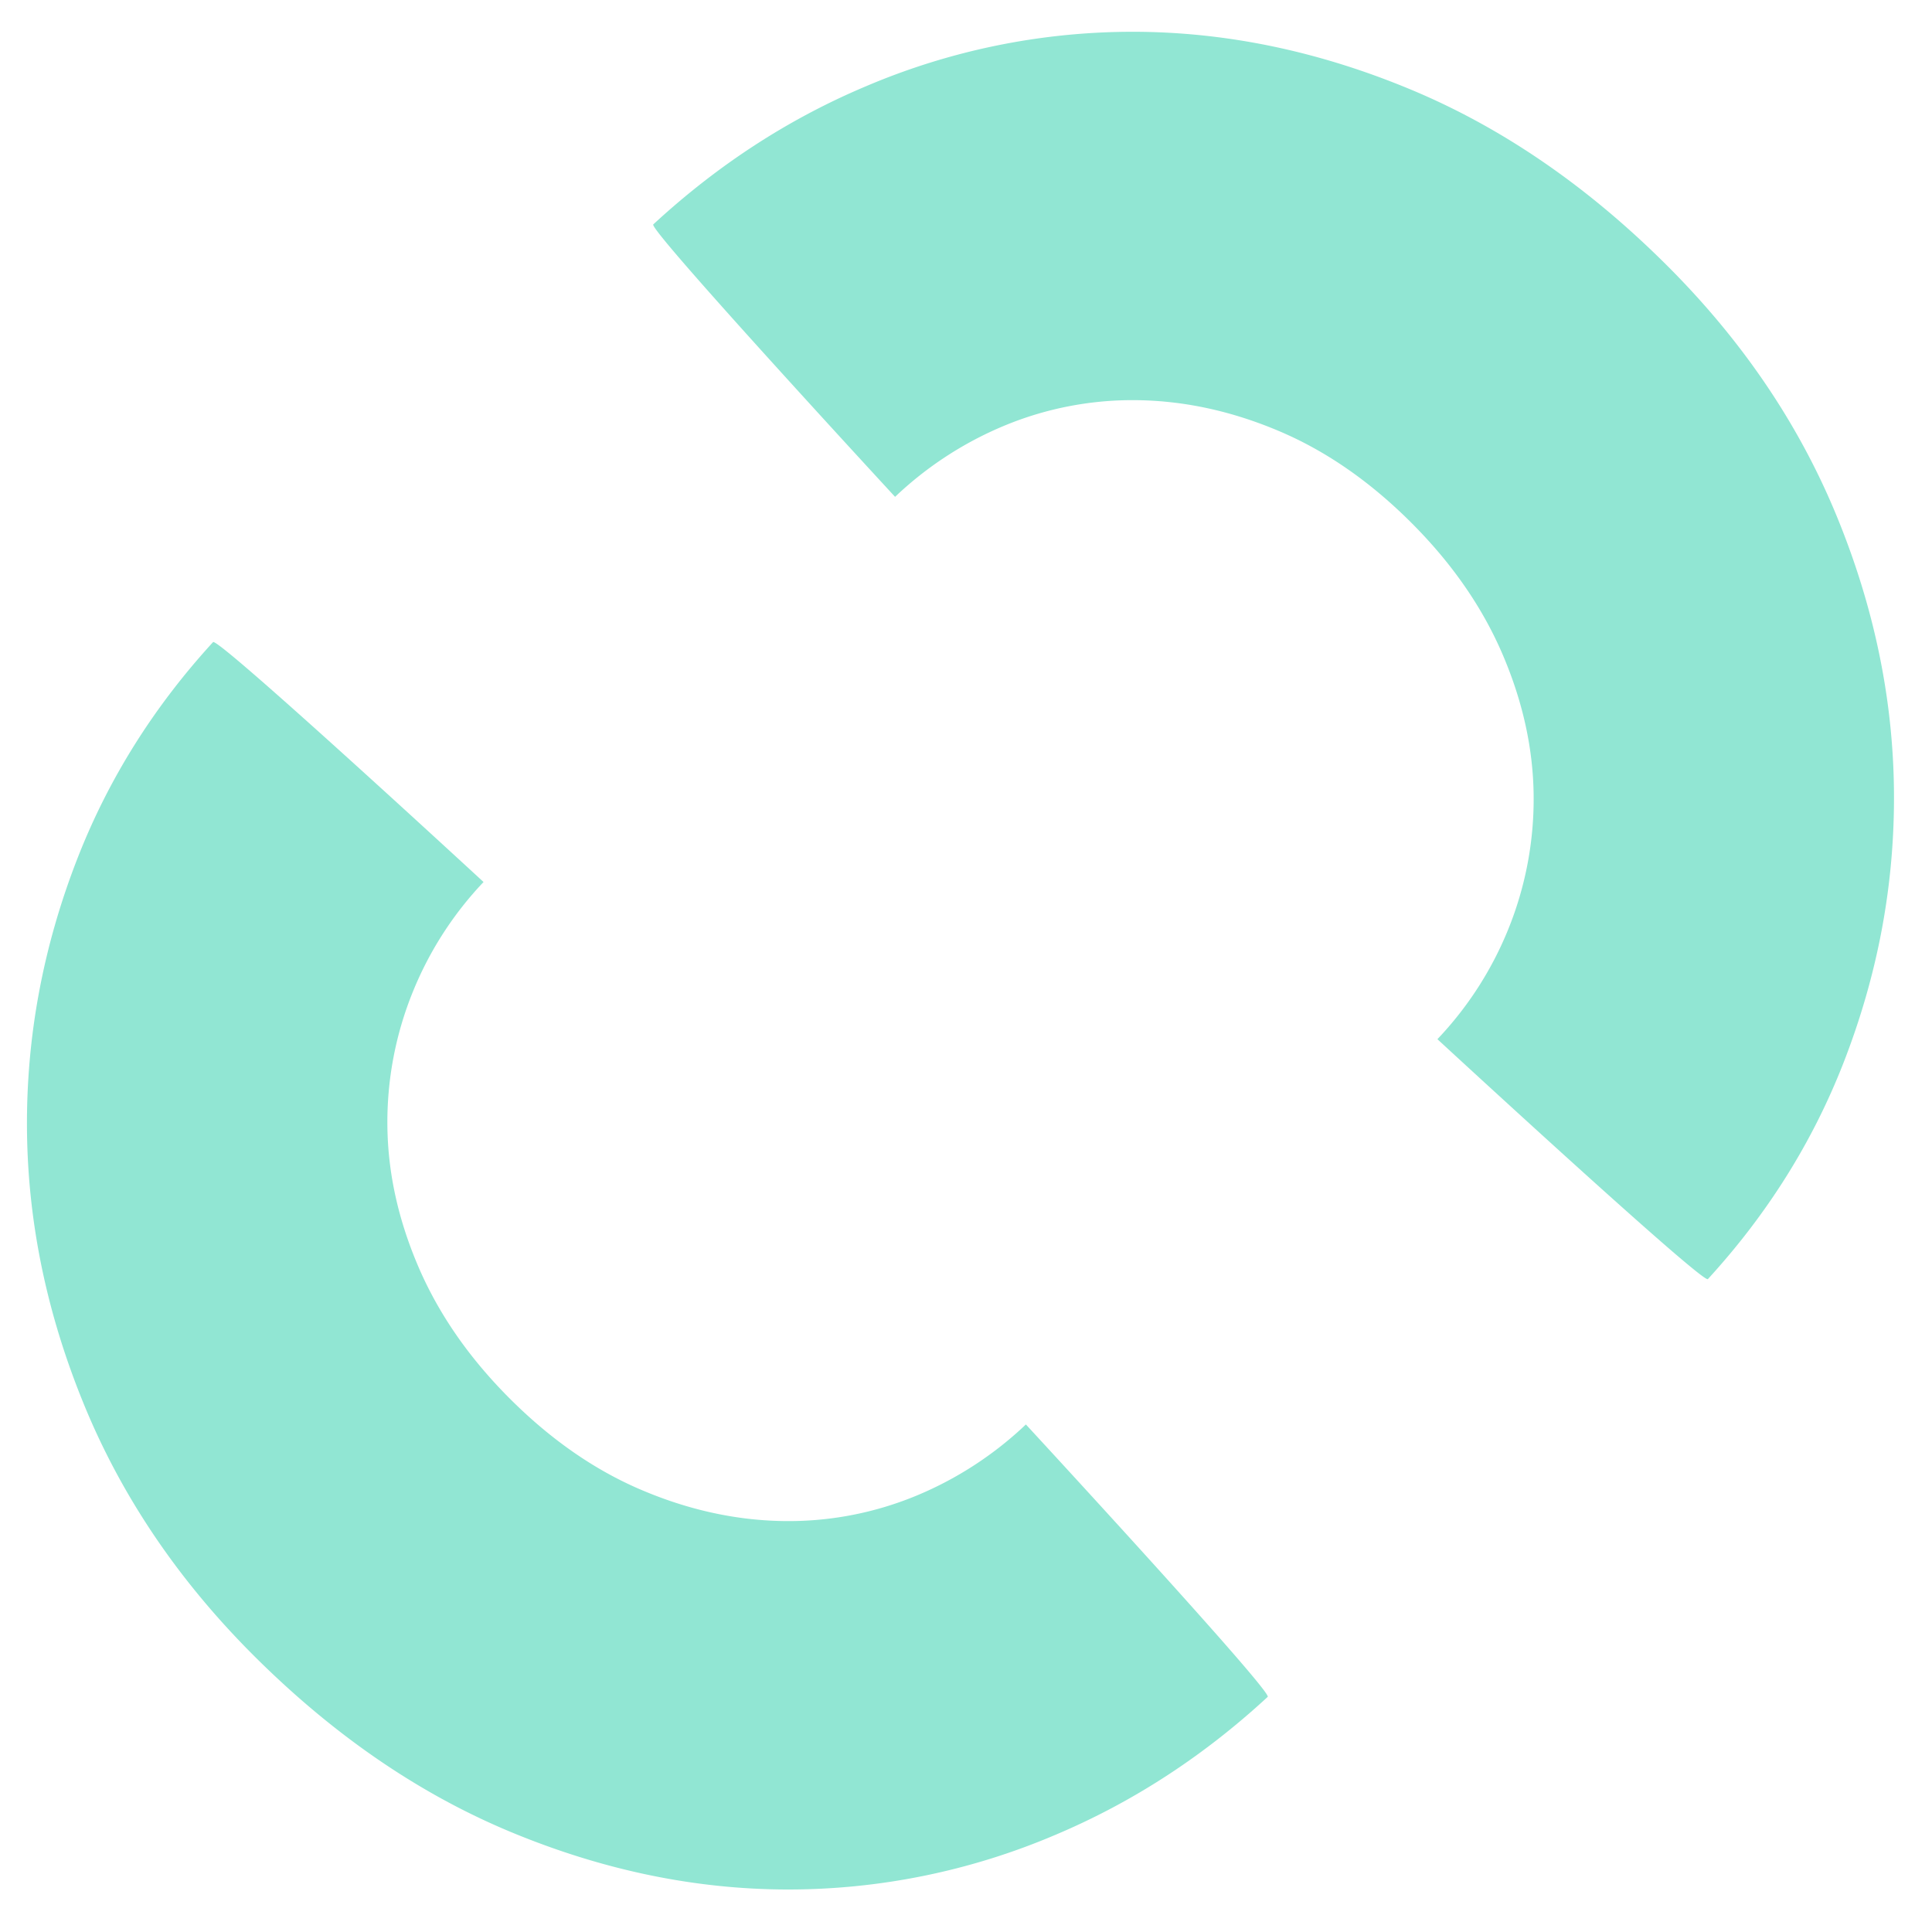 <svg id="Layer_1" data-name="Layer 1" xmlns="http://www.w3.org/2000/svg" viewBox="0 0 1000 1000"><defs><style>.cls-1{fill:#91e6d3;}</style></defs><title>200407WVV.ito_Visual_Image</title><path class="cls-1" d="M264,948.07Q335.21,977.74,406.89,978a352.5,352.5,0,0,0,139.27-28.24q60-25.28,110-71.46c2.73-2.52-125.16-141-125.16-141A185.3,185.3,0,0,1,474.71,774a172.9,172.9,0,0,1-70.23,13.28q-36.45-.74-72.66-16.17t-68.06-47.31q-31.38-31.4-47.07-67.83t-16.17-72.65a179.16,179.16,0,0,1,13.28-70.24,181.29,181.29,0,0,1,36.48-56.55s-137.48-126.92-140-124.18q-46,50.22-70,111.46-27,69-26.31,141.2T43.87,727.94Q73.09,798.65,131,856.59,192.8,918.38,264,948.07Z"/><path class="cls-1" d="M730.29,46.38Q659.09,16.71,587.4,16.45A352.5,352.5,0,0,0,448.13,44.69q-60,25.28-110,71.47c-2.73,2.51,125.16,141,125.16,141a185.15,185.15,0,0,1,56.32-36.73,172.9,172.9,0,0,1,70.23-13.28q36.45.74,72.66,16.18t68.06,47.3q31.4,31.39,47.07,67.83t16.17,72.65a179.16,179.16,0,0,1-13.28,70.24A181.29,181.29,0,0,1,744,537.88S881.49,664.8,884,662.06q46-50.22,70-111.46,27-69,26.31-141.2T950.42,266.51Q921.2,195.8,863.28,137.86,801.5,76.07,730.29,46.38Z"/></svg>